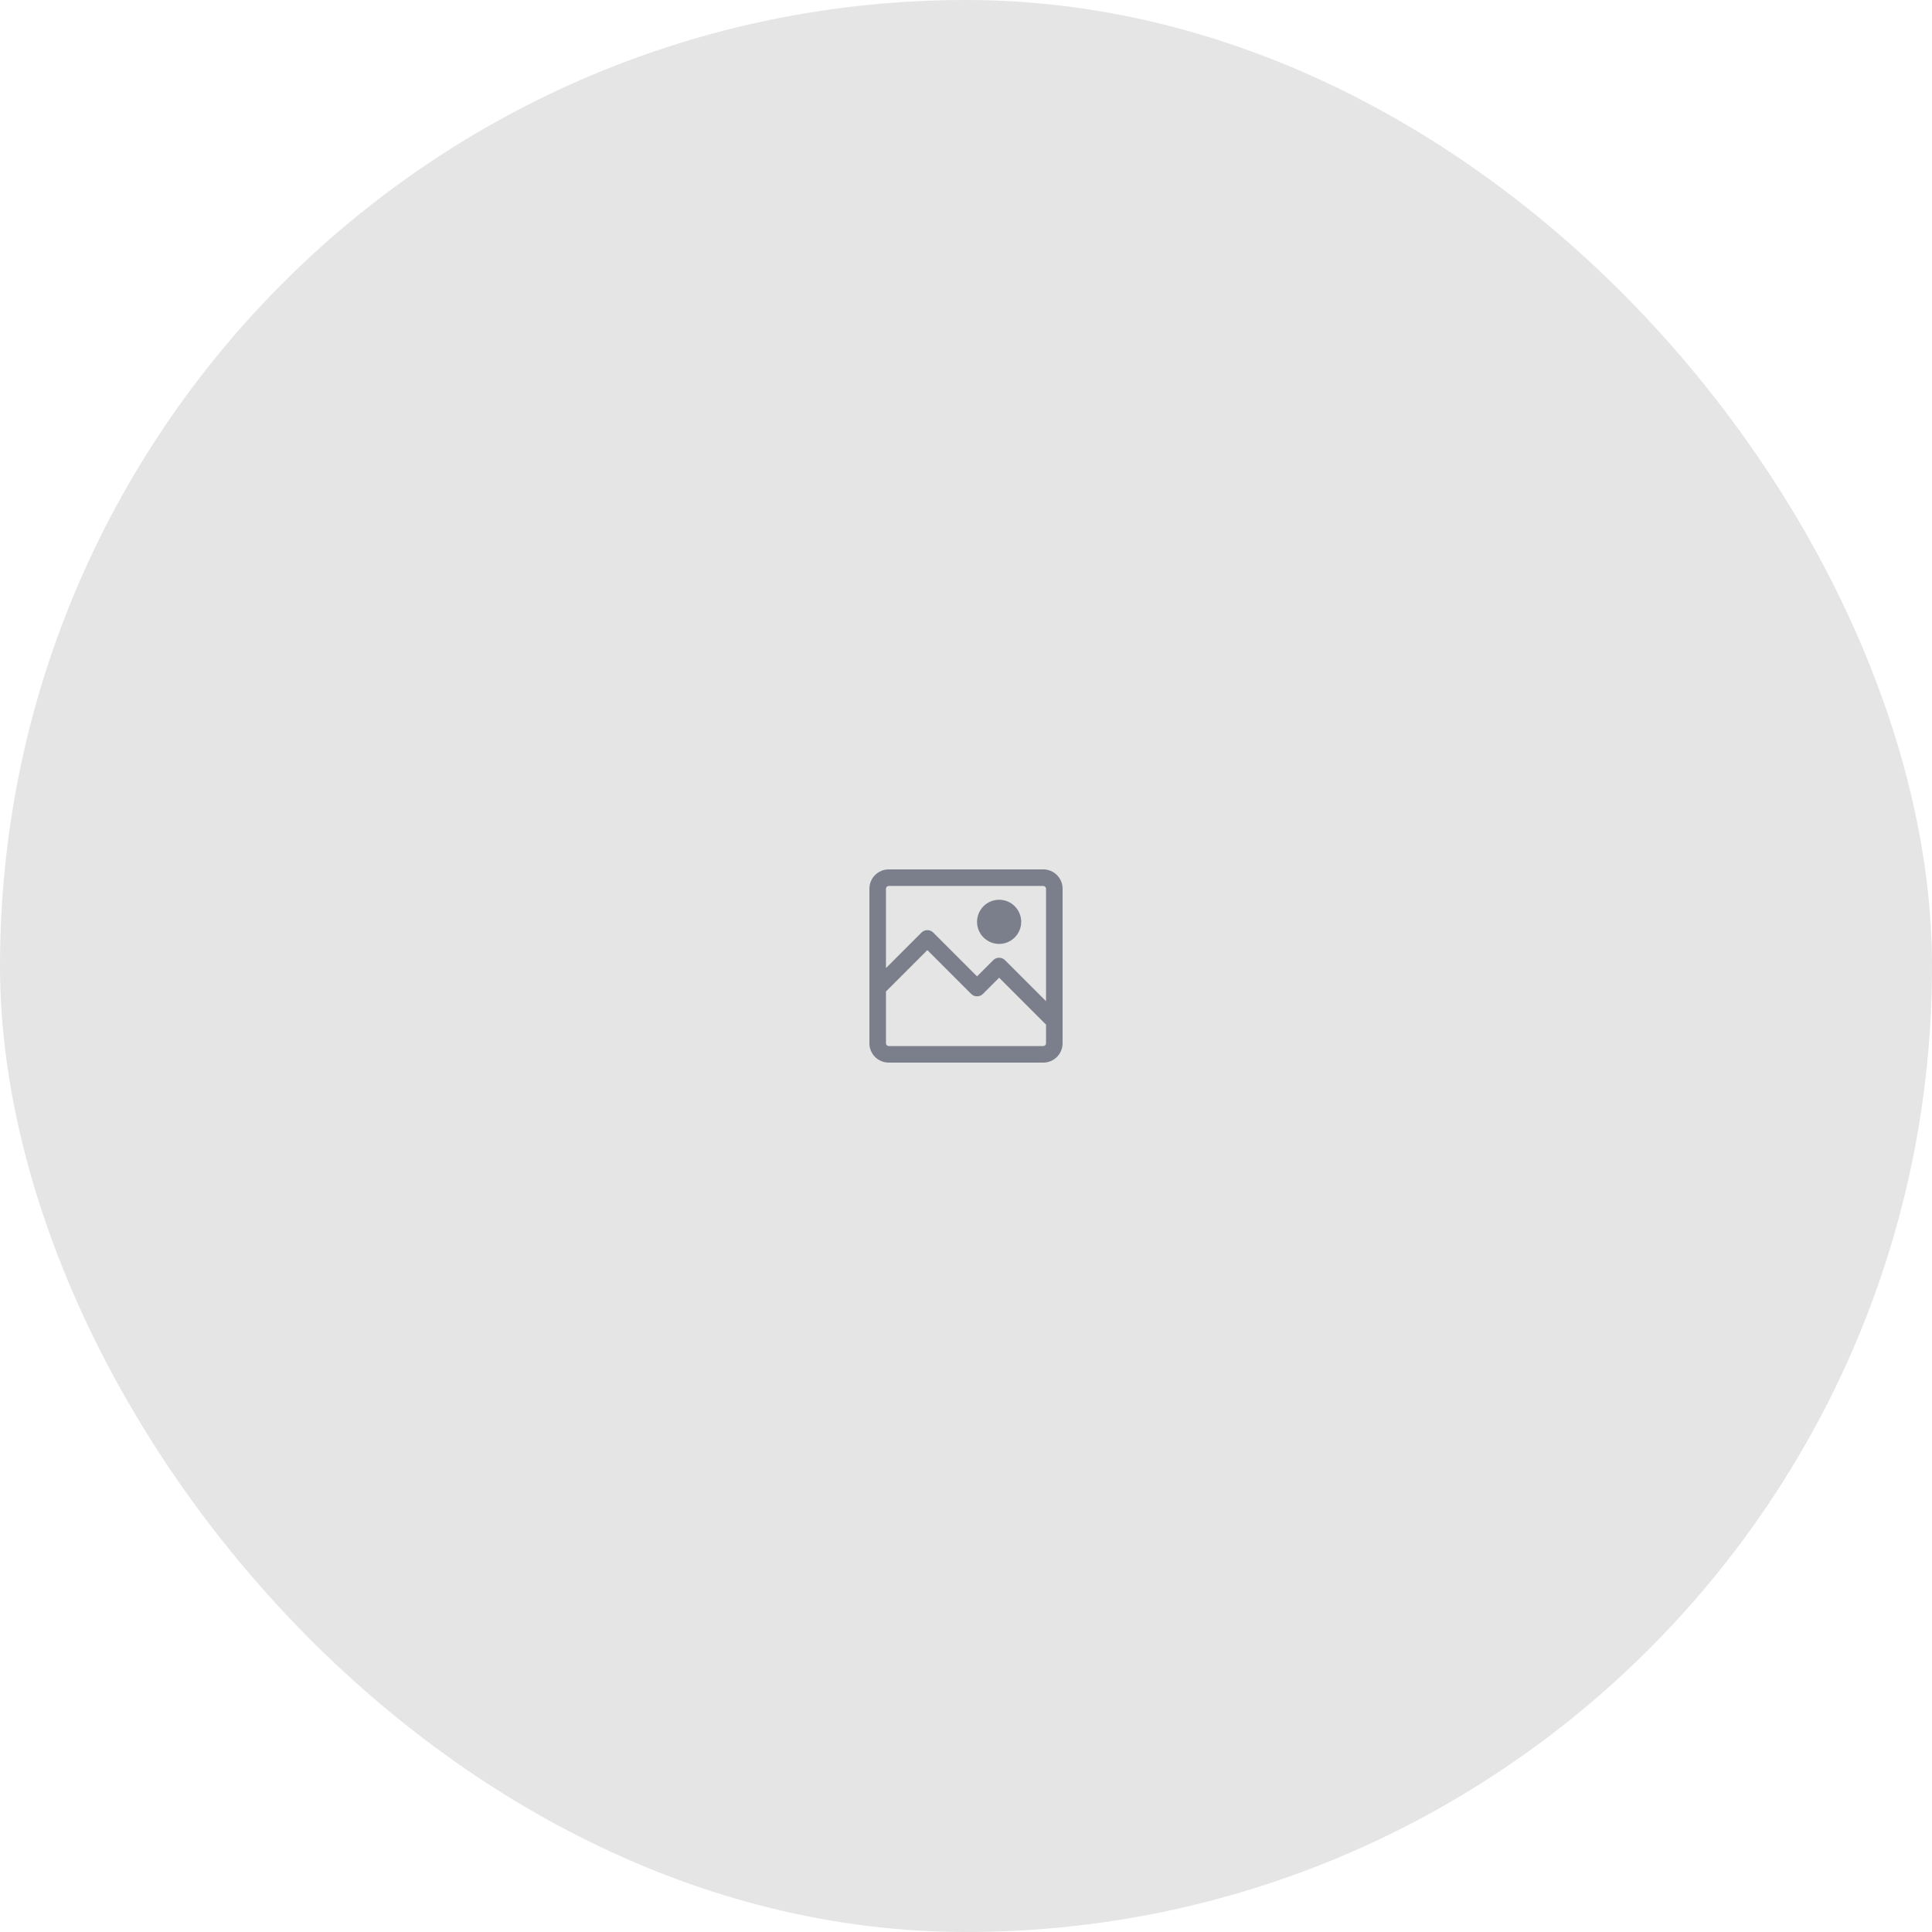 <svg width="350" height="350" viewBox="0 0 350 350" fill="none" xmlns="http://www.w3.org/2000/svg">
<rect width="350" height="350" rx="175" fill="#E5E5E5"/>
<path fill-rule="evenodd" clip-rule="evenodd" d="M157.5 161C157.5 159.067 159.067 157.5 161 157.5H189C190.933 157.5 192.5 159.067 192.5 161V185V189C192.5 190.933 190.933 192.5 189 192.5H161C159.067 192.5 157.5 190.933 157.5 189V179V161ZM189.5 161V181.379L182.061 173.939C181.475 173.354 180.525 173.354 179.939 173.939L177 176.879L169.061 168.939C168.475 168.354 167.525 168.354 166.939 168.939L160.5 175.379V161C160.5 160.724 160.724 160.5 161 160.5H189C189.276 160.5 189.5 160.724 189.5 161ZM168 172.121L160.5 179.621V189C160.5 189.276 160.724 189.5 161 189.5H189C189.276 189.5 189.5 189.276 189.5 189V185.621L181 177.121L178.061 180.061C177.475 180.646 176.525 180.646 175.939 180.061L168 172.121ZM181 171C183.209 171 185 169.209 185 167C185 164.791 183.209 163 181 163C178.791 163 177 164.791 177 167C177 169.209 178.791 171 181 171Z" fill="#7B7F8C"/>
</svg>
